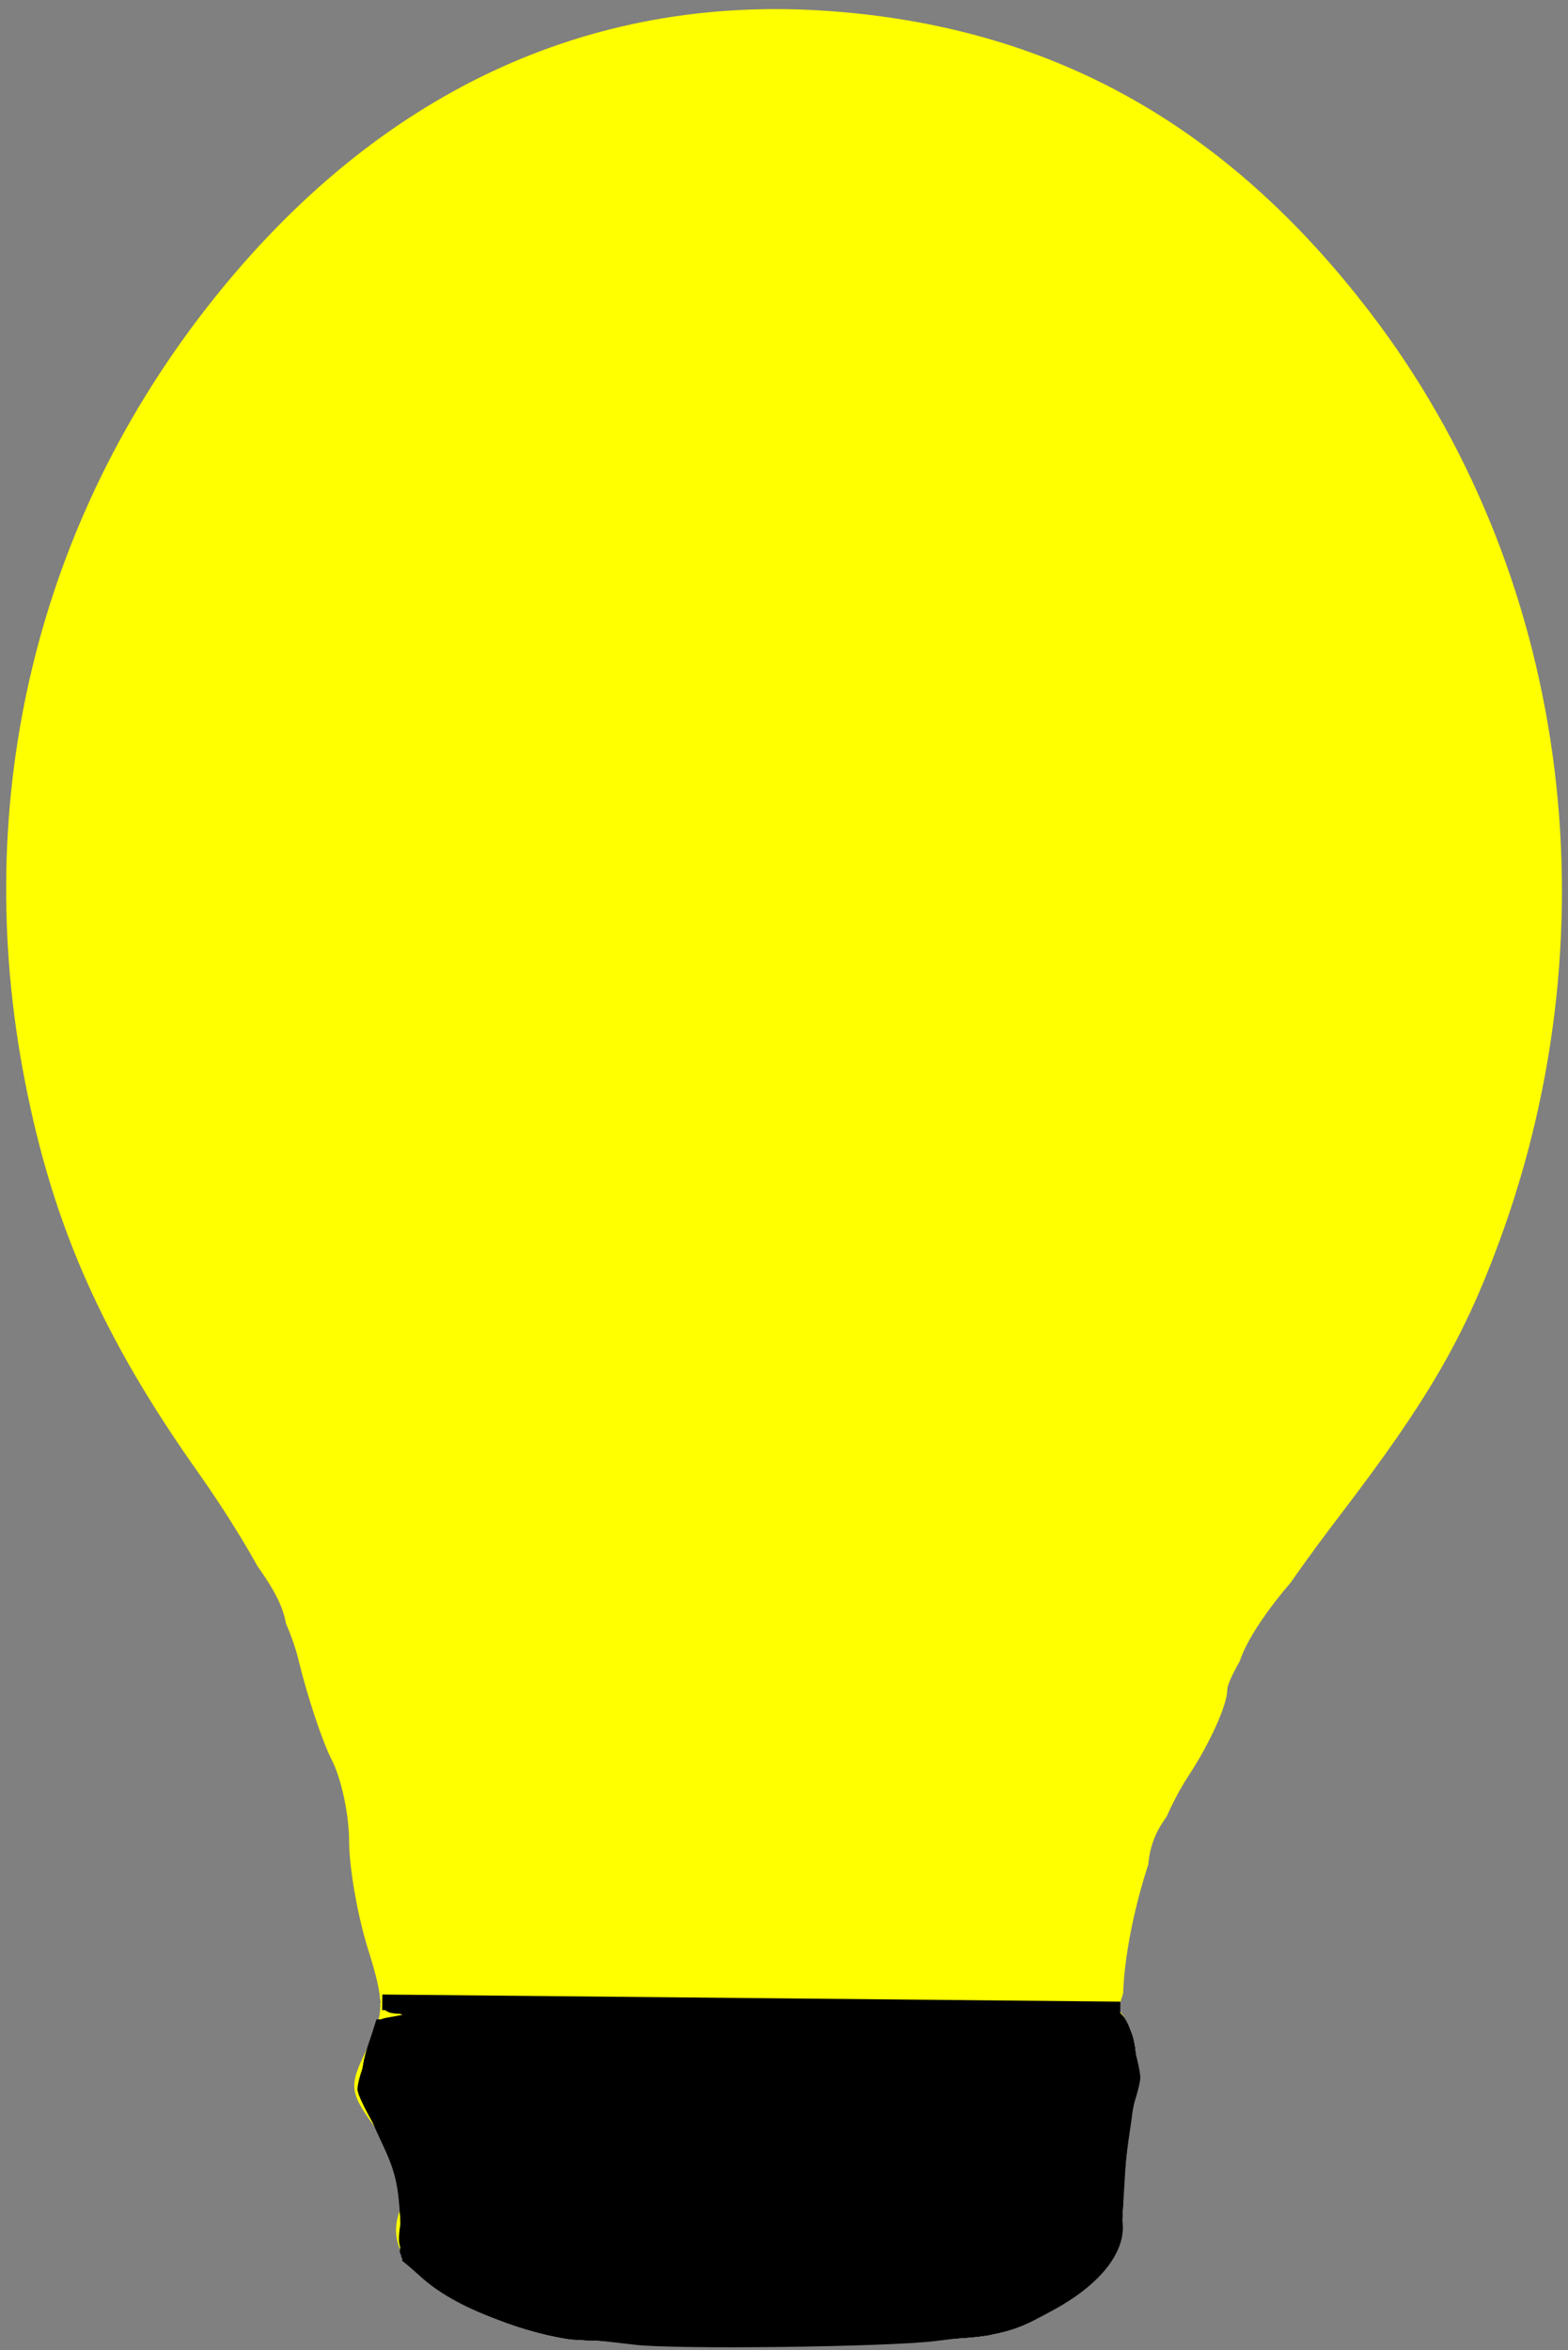 <?xml version="1.0" encoding="UTF-8" standalone="no"?>
<!-- Created with Inkscape (http://www.inkscape.org/) -->

<svg
   xmlns:dc="http://purl.org/dc/elements/1.1/"
   xmlns:cc="http://creativecommons.org/ns#"
   xmlns:rdf="http://www.w3.org/1999/02/22-rdf-syntax-ns#"
   xmlns:svg="http://www.w3.org/2000/svg"
   xmlns="http://www.w3.org/2000/svg"
   xmlns:sodipodi="http://sodipodi.sourceforge.net/DTD/sodipodi-0.dtd"
   xmlns:inkscape="http://www.inkscape.org/namespaces/inkscape"
   width="100.677"
   height="150.858"
   viewBox="0 0 26.638 39.915"
   version="1.1"
   id="svg8"
   inkscape:version="0.92.1 r15371"
   sodipodi:docname="bulb_on.svg">
  <rect x="0" y="0" width="26.638" height="39.915" fill="#808080" stroke="none"/>
  <defs
     id="defs2">
    <clipPath
       clipPathUnits="userSpaceOnUse"
       id="clipPath3805">
      <path
         style="fill:#b3b3b3;stroke-width:0.756"
         d="m 82.172,194.557 c -4.869,-1.482 -6.631,-2.996 -5.64,-4.848 0.574,-1.072 0.303,-1.811 -1.224,-3.338 -1.849,-1.849 -1.893,-2.065 -0.778,-3.767 1.055,-1.609 1.062,-2.097 0.066,-4.48 -0.614,-1.471 -1.117,-3.63 -1.117,-4.798 0,-1.168 -0.462,-2.795 -1.026,-3.615 -0.564,-0.82 -1.463,-2.852 -1.997,-4.515 -0.592,-1.843 -2.921,-5.096 -5.966,-8.331 -5.675,-6.028 -8.587,-10.965 -10.262,-17.398 -3.277,-12.582 0.69,-24.976 11.154,-34.848 9.76,-9.207 22.239,-13.62 36.446,-12.889 13.273,0.683 23.707,5.025 32.295,13.441 11.712,11.476 14.632,27.247 7.672,41.434 -2.123,4.327 -4.27,7.095 -9.451,12.183 -3.687,3.621 -6.704,7.128 -6.704,7.793 0,0.665 -1.033,2.386 -2.296,3.824 -2.805,3.195 -4.772,9.887 -3.503,11.918 0.666,1.067 0.554,1.868 -0.518,3.682 -1.096,1.855 -1.185,2.541 -0.446,3.431 1.377,1.659 -0.993,3.884 -5.594,5.25 -5.257,1.561 -25.837,1.476 -31.111,-0.129 z"
         id="path3807"
         inkscape:connector-curvature="0" />
    </clipPath>
    <clipPath
       clipPathUnits="userSpaceOnUse"
       id="clipPath3809">
      <path
         style="fill:#b3b3b3;stroke-width:0.756"
         d="m 82.172,194.557 c -4.869,-1.482 -6.631,-2.996 -5.64,-4.848 0.574,-1.072 0.303,-1.811 -1.224,-3.338 -1.849,-1.849 -1.893,-2.065 -0.778,-3.767 1.055,-1.609 1.062,-2.097 0.066,-4.48 -0.614,-1.471 -1.117,-3.63 -1.117,-4.798 0,-1.168 -0.462,-2.795 -1.026,-3.615 -0.564,-0.82 -1.463,-2.852 -1.997,-4.515 -0.592,-1.843 -2.921,-5.096 -5.966,-8.331 -5.675,-6.028 -8.587,-10.965 -10.262,-17.398 -3.277,-12.582 0.69,-24.976 11.154,-34.848 9.76,-9.207 22.239,-13.62 36.446,-12.889 13.273,0.683 23.707,5.025 32.295,13.441 11.712,11.476 14.632,27.247 7.672,41.434 -2.123,4.327 -4.27,7.095 -9.451,12.183 -3.687,3.621 -6.704,7.128 -6.704,7.793 0,0.665 -1.033,2.386 -2.296,3.824 -2.805,3.195 -4.772,9.887 -3.503,11.918 0.666,1.067 0.554,1.868 -0.518,3.682 -1.096,1.855 -1.185,2.541 -0.446,3.431 1.377,1.659 -0.993,3.884 -5.594,5.25 -5.257,1.561 -25.837,1.476 -31.111,-0.129 z"
         id="path3811"
         inkscape:connector-curvature="0" />
    </clipPath>
  </defs>
  <sodipodi:namedview
     id="base"
     pagecolor="#ffffff"
     bordercolor="#666666"
     borderopacity="1.0"
     inkscape:pageopacity="0.0"
     inkscape:pageshadow="2"
     inkscape:zoom="3.5866667"
     inkscape:cx="52.686451"
     inkscape:cy="73.03287"
     inkscape:document-units="mm"
     inkscape:current-layer="layer1"
     showgrid="false"
     inkscape:window-width="1366"
     inkscape:window-height="705"
     inkscape:window-x="-8"
     inkscape:window-y="-8"
     inkscape:window-maximized="1"
     showborder="true"
     inkscape:snap-bbox="true"
     inkscape:bbox-paths="true"
     units="px" />
  <g
     inkscape:label="Layer 1"
     inkscape:groupmode="layer"
     id="layer1"
     transform="translate(0,-257.085)">
    <path
       style="fill:#ffff00;stroke-width:0.589"
       d="m 87.124,196.155 c -5.147,-0.941 -9.052,-2.345 -10.575,-3.802 l -1.296,-1.241 0.958,-1.435 0.958,-1.435 -1.486,-0.908 c -0.817,-0.499 -1.74,-1.473 -2.05,-2.165 -0.477,-1.065 -0.388,-1.518 0.585,-2.966 l 1.148,-1.71 -1.086,-2.323 c -0.693,-1.483 -1.003,-2.911 -0.857,-3.949 0.169,-1.193 -0.284,-2.511 -1.699,-4.95 -1.11,-1.913 -1.929,-4.045 -1.929,-5.022 0,-1.345 -0.834,-2.454 -4.016,-5.338 -6.957,-6.306 -11.369,-14.163 -12.696,-22.606 -3.731,-23.754 18.238,-45.23 46.264,-45.225 25.856,0.004 46.717,17.884 46.696,40.023 -0.011,11.595 -5.192,21.552 -15.463,29.713 -2.329,1.851 -3.996,3.692 -4.284,4.732 -0.788,2.843 -1.852,4.628 -3.657,6.135 -1.253,1.046 -1.72,1.918 -1.72,3.211 0,0.976 -0.396,2.707 -0.88,3.846 l -0.88,2.071 0.88,0.872 c 1.253,1.241 1.089,3.076 -0.417,4.662 -1.522,1.603 -1.621,2.274 -0.436,2.97 2.559,1.503 -0.273,4.125 -6.499,6.015 -3.709,1.126 -20.882,1.681 -25.562,0.826 z"
       id="path22"
       inkscape:connector-curvature="0"
       clip-path="url(#clipPath3805)"
       transform="matrix(0.286,0,0,0.381,-15.084,222.32)" />
    <path
       style="fill:#000000;stroke:#000000;stroke-width:0.265px;stroke-linecap:butt;stroke-linejoin:miter;stroke-opacity:1"
       d="m 6.494,291.094 12.538,0.121"
       id="path21"
       inkscape:connector-curvature="0" />
    <path
       style="fill:#000000;stroke-width:0.28"
       d="m 40.721,150.284 c -0.463,-0.054 -2.04,-0.235 -3.505,-0.402 -5.807,-0.662 -11.047,-3.4 -11.614,-6.069 -0.093,-0.439 0.066,-1.535 0.367,-2.517 0.293,-0.957 0.428,-1.777 0.301,-1.823 -0.558,-0.202 -3.354,-4.837 -3.354,-5.561 0,-0.427 0.314,-1.451 0.698,-2.276 0.384,-0.825 0.7,-1.729 0.701,-2.01 0.003,-0.489 0.725,-0.503 17.738,-0.348 9.755,0.089 20.48,0.231 23.834,0.316 4.916,0.125 6.102,0.084 6.114,-0.212 0.028,-0.678 1.098,2.988 1.102,3.775 0.002,0.427 -0.438,1.907 -0.977,3.289 -1.065,2.726 -1.178,3.687 -0.561,4.767 1.297,2.268 -0.462,5.044 -4.486,7.079 -1.96,0.991 -3.137,1.281 -7.149,1.758 -3.178,0.378 -16.576,0.542 -19.21,0.235 z"
       id="path23"
       inkscape:connector-curvature="0"
       transform="matrix(0.265,0,0,0.265,0,257.085)" />
    <path
       style="fill:#000000;stroke-width:0.28"
       d="m 37.947,149.88 c -5.039,-0.683 -9.344,-2.392 -11.201,-4.449 -1.14,-1.262 -1.219,-1.788 -0.634,-4.235 0.345,-1.441 0.332,-1.609 -0.171,-2.23 -1.068,-1.318 -2.746,-4.453 -2.746,-5.13 0,-0.378 0.302,-1.492 0.672,-2.475 l 0.672,-1.787 8.372,-0.089 c 4.604,-0.049 15.332,-0.003 23.839,0.103 l 15.467,0.192 0.305,1.213 c 0.48,1.905 0.369,2.996 -0.557,5.502 -0.885,2.395 -0.956,3.551 -0.331,5.439 0.937,2.834 -3.334,6.527 -8.784,7.594 -2.635,0.516 -21.703,0.785 -24.903,0.351 z"
       id="path25"
       inkscape:connector-curvature="0"
       transform="matrix(0.265,0,0,0.265,0,257.085)" />
    <path
       style="fill:#000000;stroke-width:0.28"
       d="m 37.947,149.88 c -5.039,-0.683 -9.344,-2.392 -11.201,-4.449 -1.127,-1.248 -1.186,-1.59 -0.687,-4.006 0.281,-1.361 0.272,-1.749 -0.055,-2.26 -1.943,-3.043 -2.806,-4.715 -2.794,-5.415 0.008,-0.446 0.304,-1.567 0.659,-2.493 l 0.644,-1.682 8.665,-0.089 c 4.766,-0.049 15.499,-0.003 23.852,0.103 l 15.187,0.192 0.305,1.213 c 0.476,1.889 0.372,2.924 -0.559,5.612 -0.875,2.525 -0.933,3.479 -0.327,5.328 0.931,2.838 -3.338,6.527 -8.786,7.594 -2.635,0.516 -21.703,0.785 -24.903,0.351 z"
       id="path27"
       inkscape:connector-curvature="0"
       transform="matrix(0.265,0,0,0.265,0,257.085)" />
    <path
       style="fill:#000000;stroke-width:0.28"
       d="m 38.057,149.894 c -5.221,-0.71 -9.421,-2.371 -11.326,-4.478 -1.111,-1.23 -1.194,-1.728 -0.697,-4.186 l 0.315,-1.559 -1.577,-2.496 c -1.792,-2.838 -1.875,-3.379 -0.904,-5.916 l 0.644,-1.682 9.506,-0.089 c 5.228,-0.049 15.962,-0.002 23.852,0.103 l 14.346,0.192 0.305,1.213 c 0.473,1.879 0.376,2.824 -0.595,5.787 -0.898,2.74 -0.899,2.753 -0.459,4.397 0.375,1.4 0.386,1.812 0.075,2.734 -0.787,2.328 -4.651,4.825 -8.692,5.617 -2.589,0.507 -21.682,0.788 -24.793,0.365 z"
       id="path29"
       inkscape:connector-curvature="0"
       transform="matrix(0.265,0,0,0.265,0,257.085)" />
    <path
       style="fill:#000000;stroke-width:0.28"
       d="m 37.636,149.865 c -4.594,-0.583 -9.07,-2.418 -10.933,-4.481 -1.08,-1.196 -1.163,-1.709 -0.669,-4.155 l 0.315,-1.559 -1.597,-2.524 c -1.784,-2.819 -1.855,-3.361 -0.822,-6.236 l 0.528,-1.469 14.02,-0.002 c 7.711,-0.001 18.458,0.081 23.883,0.182 l 9.862,0.185 0.302,1.201 c 0.466,1.85 0.374,2.753 -0.588,5.789 -0.881,2.778 -0.886,2.828 -0.459,4.42 0.363,1.353 0.374,1.779 0.07,2.661 -0.481,1.399 -1.857,2.781 -3.908,3.924 -2.18,1.215 -4.094,1.737 -7.671,2.094 -3.464,0.346 -19.544,0.324 -22.333,-0.03 z"
       id="path31"
       inkscape:connector-curvature="0"
       transform="matrix(0.265,0,0,0.265,0,257.085)" />
    <path
       style="fill:#000000;stroke-width:0.28"
       d="m 37.636,149.865 c -4.594,-0.583 -9.07,-2.418 -10.933,-4.481 -1.081,-1.197 -1.17,-1.749 -0.677,-4.205 0.305,-1.52 0.301,-1.538 -0.801,-3.201 -2.292,-3.461 -2.386,-3.912 -1.4,-6.737 l 0.63,-1.805 14.862,4.7e-4 c 8.174,2.6e-4 18.918,0.084 23.875,0.185 l 9.012,0.184 0.311,1.039 c 0.496,1.655 0.372,2.951 -0.566,5.908 -0.862,2.72 -0.87,2.795 -0.46,4.423 0.519,2.059 0.185,3.256 -1.346,4.823 -2.085,2.136 -5.305,3.39 -9.994,3.894 -3.24,0.348 -19.714,0.328 -22.514,-0.028 z"
       id="path33"
       inkscape:connector-curvature="0"
       transform="matrix(0.265,0,0,0.265,0,257.085)" />
    <path
       style="fill:#000000;stroke-width:0.28"
       d="m 37.636,149.865 c -4.594,-0.583 -9.07,-2.418 -10.933,-4.481 -1.078,-1.193 -1.181,-1.821 -0.682,-4.149 l 0.302,-1.407 -1.564,-2.581 c -1.775,-2.93 -1.86,-3.481 -0.935,-6.06 l 0.628,-1.753 15.705,5.2e-4 c 8.638,2.8e-4 19.397,0.084 23.908,0.185 l 8.203,0.185 0.303,1.125 c 0.407,1.513 0.221,3.191 -0.695,6.253 -0.732,2.446 -0.748,2.631 -0.365,4.097 0.503,1.928 0.143,3.171 -1.367,4.717 -2.085,2.136 -5.305,3.39 -9.994,3.894 -3.24,0.348 -19.714,0.328 -22.514,-0.028 z"
       id="path35"
       inkscape:connector-curvature="0"
       transform="matrix(0.265,0,0,0.265,0,257.085)" />
    <path
       style="fill:#000000;stroke-width:0.28"
       d="m 37.566,149.901 c -4.53,-0.626 -9.044,-2.503 -10.863,-4.517 -1.077,-1.192 -1.181,-1.822 -0.685,-4.135 l 0.299,-1.393 -1.561,-2.589 c -1.772,-2.94 -1.858,-3.498 -0.932,-6.08 l 0.628,-1.753 16.546,5.7e-4 c 9.101,3.2e-4 19.858,0.084 23.906,0.185 l 7.36,0.185 0.28,1.007 c 0.457,1.646 0.324,3.093 -0.554,6.003 -0.793,2.63 -0.813,2.826 -0.453,4.373 0.312,1.338 0.314,1.804 0.012,2.682 -0.524,1.523 -2.207,3.116 -4.471,4.233 -3.501,1.726 -4.637,1.858 -16.824,1.954 -6.015,0.047 -11.725,-0.023 -12.688,-0.156 z"
       id="path37"
       inkscape:connector-curvature="0"
       transform="matrix(0.265,0,0,0.265,0,257.085)" />
    <path
       style="fill:#000000;stroke-width:0.28"
       d="m 37.566,149.901 c -4.53,-0.626 -9.044,-2.503 -10.863,-4.517 -1.073,-1.188 -1.219,-2.11 -0.694,-4.386 0.266,-1.154 0.222,-1.284 -1.269,-3.758 -1.753,-2.907 -1.84,-3.475 -0.935,-6.053 l 0.616,-1.753 h 17.148 c 9.431,0 20.196,0.083 23.922,0.185 l 6.774,0.185 0.28,1.007 c 0.45,1.619 0.33,3.22 -0.415,5.553 -0.756,2.366 -0.865,3.836 -0.409,5.479 0.812,2.923 -3.083,6.404 -8.592,7.679 -1.559,0.361 -4.076,0.465 -12.874,0.535 -6.015,0.047 -11.725,-0.023 -12.688,-0.156 z"
       id="path39"
       inkscape:connector-curvature="0"
       transform="matrix(0.265,0,0,0.265,0,257.085)" />
    <path
       style="fill:#000000;stroke-width:0.28"
       d="m 37.571,149.901 c -4.543,-0.628 -9.032,-2.484 -10.834,-4.479 -1.107,-1.225 -1.258,-2.13 -0.735,-4.396 0.258,-1.117 0.202,-1.282 -1.269,-3.771 -1.735,-2.936 -1.823,-3.501 -0.952,-6.083 l 0.587,-1.737 h 17.595 c 9.677,0 20.454,0.083 23.948,0.185 l 6.354,0.185 0.28,1.007 c 0.446,1.605 0.333,3.123 -0.418,5.634 -0.763,2.549 -0.855,3.779 -0.406,5.398 0.812,2.923 -3.083,6.404 -8.592,7.679 -1.559,0.361 -4.076,0.465 -12.874,0.535 -6.015,0.047 -11.722,-0.023 -12.683,-0.156 z"
       id="path41"
       inkscape:connector-curvature="0"
       transform="matrix(0.265,0,0,0.265,0,257.085)" />
    <path
       style="fill:#000000;stroke-width:0.28"
       d="m 37.379,149.889 c -4.574,-0.706 -8.876,-2.512 -10.642,-4.467 -1.102,-1.219 -1.258,-2.135 -0.745,-4.348 0.225,-0.971 0.163,-1.288 -0.469,-2.383 -2.684,-4.659 -2.694,-4.699 -1.741,-7.518 l 0.587,-1.737 18.271,7.4e-4 c 10.049,4e-4 20.821,0.083 23.937,0.184 l 5.666,0.184 0.292,0.839 c 0.475,1.363 0.338,3.307 -0.409,5.803 -0.763,2.549 -0.855,3.779 -0.406,5.398 0.791,2.849 -2.673,6.082 -8.103,7.561 -1.981,0.54 -3.009,0.591 -13.362,0.663 -6.169,0.043 -11.963,-0.037 -12.875,-0.178 z"
       id="path43"
       inkscape:connector-curvature="0"
       transform="matrix(0.265,0,0,0.265,0,257.085)" />
    <path
       style="fill:#000000;stroke-width:0.28"
       d="m 37.233,149.881 c -4.106,-0.531 -8.723,-2.497 -10.508,-4.473 l -1.066,-1.18 0.192,-2.308 0.192,-2.308 -1.424,-2.483 c -1.609,-2.806 -1.695,-3.418 -0.837,-5.957 l 0.587,-1.737 18.691,7.9e-4 c 10.28,4.4e-4 21.052,0.083 23.937,0.184 l 5.245,0.183 0.293,0.839 c 0.473,1.358 0.34,3.287 -0.403,5.817 -0.763,2.6 -0.854,3.791 -0.412,5.383 0.731,2.633 -2.586,5.985 -7.31,7.388 -0.72,0.214 -2.495,0.514 -3.946,0.666 -3.135,0.33 -20.647,0.317 -23.231,-0.017 z"
       id="path45"
       inkscape:connector-curvature="0"
       transform="matrix(0.265,0,0,0.265,0,257.085)" />
    <path
       style="fill:#000000;stroke-width:0.28"
       d="m 37.233,149.895 c -4.173,-0.573 -8.732,-2.521 -10.514,-4.492 l -1.071,-1.185 0.188,-2.318 0.188,-2.318 -1.415,-2.467 c -1.599,-2.789 -1.685,-3.404 -0.828,-5.941 l 0.587,-1.737 20.794,-0.055 20.794,-0.055 -16.965,-0.185 c -9.331,-0.102 -18.636,-0.203 -20.68,-0.225 -2.782,-0.03 -3.715,-0.129 -3.715,-0.394 0,-0.276 1.313,-0.338 5.959,-0.283 3.277,0.039 13.877,0.15 23.554,0.247 14.688,0.147 17.595,0.241 17.595,0.564 0,0.3 -0.644,0.399 -2.874,0.443 l -2.874,0.056 3.213,0.154 c 3.132,0.15 3.218,0.172 3.407,0.855 0.396,1.429 0.23,3.503 -0.491,6.131 -0.672,2.451 -0.713,2.87 -0.435,4.517 0.265,1.572 0.239,1.966 -0.195,2.944 -0.64,1.442 -2.349,2.979 -4.545,4.088 -3.177,1.604 -4.308,1.728 -16.657,1.821 -6.169,0.047 -12.029,-0.027 -13.022,-0.163 z"
       id="path47"
       inkscape:connector-curvature="0"
       transform="matrix(0.265,0,0,0.265,0,257.085)" />
    <path
       style="fill:#000000;stroke-width:0.28"
       d="m 37.108,149.881 c -2.316,-0.314 -6.487,-1.672 -8.172,-2.659 -0.67,-0.393 -1.684,-1.229 -2.253,-1.859 l -1.035,-1.146 0.188,-2.318 0.188,-2.318 -1.415,-2.467 c -1.599,-2.789 -1.685,-3.404 -0.828,-5.941 l 0.587,-1.737 18.691,-0.055 18.691,-0.055 -14.721,-0.185 c -8.097,-0.102 -16.456,-0.203 -18.577,-0.225 -2.894,-0.03 -3.856,-0.129 -3.856,-0.394 0,-0.276 1.313,-0.338 5.959,-0.283 3.277,0.039 13.877,0.15 23.554,0.247 14.688,0.147 17.595,0.241 17.595,0.564 0,0.293 -0.559,0.4 -2.313,0.441 l -2.313,0.054 2.652,0.157 c 2.532,0.15 2.661,0.188 2.846,0.858 0.397,1.434 0.229,3.537 -0.5,6.25 -0.69,2.566 -0.723,2.924 -0.409,4.443 0.304,1.47 0.283,1.782 -0.186,2.84 -0.665,1.498 -2.348,3.025 -4.571,4.147 -3.177,1.604 -4.308,1.728 -16.657,1.821 -6.169,0.047 -12.085,-0.033 -13.146,-0.177 z"
       id="path49"
       inkscape:connector-curvature="0"
       transform="matrix(0.265,0,0,0.265,0,257.085)" />
    <path
       style="fill:#000000;stroke-width:0.28"
       d="m 36.935,149.871 c -2.247,-0.339 -6.382,-1.702 -7.947,-2.619 -0.641,-0.376 -1.657,-1.187 -2.257,-1.802 l -1.091,-1.118 0.19,-2.339 0.19,-2.339 -1.429,-2.516 c -1.315,-2.316 -1.418,-2.627 -1.288,-3.918 0.077,-0.771 0.357,-1.938 0.621,-2.594 l 0.48,-1.192 16.011,-0.054 16.011,-0.054 -12.618,-0.188 c -6.94,-0.103 -14.101,-0.205 -15.913,-0.226 -2.58,-0.03 -3.295,-0.122 -3.295,-0.422 0,-0.317 1.316,-0.365 7.641,-0.279 4.203,0.058 14.802,0.182 23.554,0.277 13.263,0.143 15.913,0.236 15.913,0.559 0,0.286 -0.495,0.401 -1.893,0.439 l -1.893,0.051 2.232,0.159 c 2.082,0.148 2.245,0.206 2.426,0.86 0.392,1.419 0.231,3.472 -0.49,6.257 -0.654,2.525 -0.705,3.034 -0.435,4.398 0.168,0.848 0.233,1.893 0.145,2.321 -0.257,1.251 -2.404,3.387 -4.527,4.503 -3.508,1.843 -4.191,1.924 -17.016,2.022 -6.581,0.05 -12.276,-0.03 -13.319,-0.187 z"
       id="path51"
       inkscape:connector-curvature="0"
       transform="matrix(0.265,0,0,0.265,0,257.085)" />
    <path
       style="fill:#000000;stroke-width:0.28"
       d="m 37.038,149.905 c -2.117,-0.294 -6.479,-1.732 -8.05,-2.653 -0.641,-0.376 -1.657,-1.187 -2.257,-1.802 l -1.091,-1.118 0.194,-2.385 c 0.18,-2.215 0.145,-2.462 -0.483,-3.456 -1.699,-2.691 -2.225,-4.07 -2.067,-5.409 0.084,-0.711 0.365,-1.822 0.624,-2.469 l 0.471,-1.177 14.2,-0.054 14.2,-0.054 -11.497,-0.188 c -6.323,-0.103 -12.664,-0.205 -14.09,-0.226 -2.098,-0.031 -2.594,-0.119 -2.594,-0.458 0,-0.366 1.012,-0.401 7.921,-0.276 4.357,0.079 14.956,0.219 23.554,0.313 13.026,0.141 15.633,0.234 15.633,0.557 0,0.279 -0.452,0.401 -1.612,0.437 l -1.612,0.05 1.952,0.161 c 1.781,0.147 1.968,0.222 2.145,0.862 0.384,1.391 0.236,3.375 -0.47,6.307 -0.615,2.551 -0.677,3.187 -0.426,4.359 0.162,0.754 0.212,1.786 0.11,2.293 -0.248,1.245 -2.866,3.796 -4.903,4.778 -3.274,1.578 -4.139,1.669 -16.635,1.764 -6.323,0.048 -12.271,-0.021 -13.217,-0.152 z"
       id="path53"
       inkscape:connector-curvature="0"
       transform="matrix(0.265,0,0,0.265,0,257.085)" />
    <path
       style="fill:#000000;stroke-width:0.28"
       d="m 37.194,149.925 c -3.914,-0.542 -8.077,-2.247 -10.101,-4.137 l -1.446,-1.351 0.165,-2.352 0.165,-2.352 -1.391,-2.58 c -1.541,-2.859 -1.645,-3.574 -0.873,-6.035 l 0.483,-1.542 12.188,-0.145 c 8.478,-0.101 10.217,-0.165 5.713,-0.21 -11.789,-0.119 -17.5,-0.388 -17.5,-0.821 0,-0.324 1.557,-0.361 9.604,-0.232 5.282,0.085 15.881,0.231 23.554,0.324 11.317,0.138 13.95,0.24 13.95,0.542 0,0.242 -0.465,0.409 -1.332,0.477 -1.311,0.103 -1.307,0.106 0.287,0.156 1.459,0.045 1.646,0.122 1.893,0.77 0.455,1.197 0.311,3.285 -0.442,6.409 -0.641,2.659 -0.681,3.138 -0.391,4.614 0.28,1.425 0.259,1.785 -0.16,2.668 -0.638,1.344 -2.879,3.333 -4.758,4.222 -3.215,1.521 -4.13,1.615 -16.548,1.708 -6.323,0.047 -12.2,-0.012 -13.06,-0.131 z"
       id="path55"
       inkscape:connector-curvature="0"
       transform="matrix(0.265,0,0,0.265,0,257.085)" />
    <path
       style="fill:#000000;stroke-width:0.28"
       d="m 36.935,149.889 c -1.862,-0.275 -5.896,-1.521 -7.4,-2.286 -0.6,-0.305 -1.72,-1.142 -2.489,-1.86 l -1.398,-1.306 0.165,-2.352 0.165,-2.352 -1.391,-2.58 c -1.554,-2.883 -1.684,-3.818 -0.855,-6.175 l 0.493,-1.402 9.51,-0.146 c 6.282,-0.096 7.844,-0.168 4.603,-0.211 -9.436,-0.126 -13.74,-0.389 -13.74,-0.839 0,-0.351 1.318,-0.384 9.604,-0.237 5.282,0.094 15.881,0.248 23.554,0.344 11.285,0.141 13.95,0.245 13.95,0.544 0,0.222 -0.423,0.415 -1.052,0.48 -0.958,0.1 -0.933,0.114 0.287,0.157 1.159,0.041 1.376,0.144 1.612,0.766 0.36,0.947 0.346,3.355 -0.028,4.7 -0.85,3.061 -1.064,4.769 -0.787,6.27 0.366,1.981 0.016,3.021 -1.509,4.475 -2.672,2.548 -5.184,3.593 -9.659,4.017 -3.517,0.333 -21.365,0.327 -23.636,-0.009 z"
       id="path57"
       inkscape:connector-curvature="0"
       transform="matrix(0.265,0,0,0.265,0,257.085)" />
    <path
       style="fill:#000000;stroke-width:0.28"
       d="m 37.075,149.904 c -4.491,-0.675 -8.265,-2.298 -10.346,-4.447 l -1.093,-1.129 0.159,-2.319 0.159,-2.319 -1.38,-2.559 c -1.542,-2.86 -1.671,-3.8 -0.843,-6.154 l 0.493,-1.402 7.407,-0.147 c 4.074,-0.081 5.956,-0.176 4.182,-0.211 -7.773,-0.155 -11.216,-0.412 -11.216,-0.84 0,-0.357 1.466,-0.388 11.146,-0.238 6.13,0.095 16.73,0.252 23.554,0.348 9.967,0.141 12.408,0.248 12.408,0.543 0,0.202 -0.347,0.421 -0.771,0.485 -0.616,0.093 -0.558,0.125 0.287,0.159 0.859,0.034 1.11,0.178 1.332,0.761 0.434,1.142 0.321,3.244 -0.319,5.918 -0.451,1.885 -0.557,3.005 -0.444,4.692 0.174,2.599 -0.039,3.3 -1.434,4.738 -2.367,2.439 -5.229,3.661 -9.636,4.113 -3.174,0.326 -21.491,0.332 -23.645,0.008 z"
       id="path59"
       inkscape:connector-curvature="0"
       transform="matrix(0.265,0,0,0.265,0,257.085)" />
    <path
       style="fill:#000000;stroke-width:0.28"
       d="m 36.879,149.882 c -3.973,-0.583 -7.69,-2.137 -9.779,-4.09 l -1.45,-1.355 0.147,-2.359 0.147,-2.359 -1.374,-2.571 c -1.535,-2.873 -1.664,-3.82 -0.838,-6.17 l 0.493,-1.402 5.865,-0.149 c 3.226,-0.082 4.729,-0.177 3.341,-0.212 -6.106,-0.152 -8.833,-0.411 -8.833,-0.841 0,-0.362 1.565,-0.392 12.408,-0.236 33.241,0.478 34.7,0.516 34.7,0.894 0,0.2 -0.284,0.419 -0.631,0.486 -0.453,0.087 -0.371,0.132 0.287,0.16 0.71,0.029 0.98,0.202 1.192,0.757 0.437,1.149 0.319,3.362 -0.324,6.102 -0.459,1.955 -0.557,3.017 -0.425,4.584 0.208,2.466 -0.038,3.212 -1.588,4.805 -2.255,2.318 -5.109,3.518 -9.447,3.971 -3.173,0.332 -21.606,0.32 -23.891,-0.015 z"
       id="path61"
       inkscape:connector-curvature="0"
       transform="matrix(0.265,0,0,0.265,0,257.085)" />
    <path
       style="fill:#000000;stroke-width:0.28"
       d="m 36.879,149.882 c -3.972,-0.582 -7.691,-2.137 -9.776,-4.088 l -1.447,-1.353 0.128,-2.386 0.128,-2.386 -1.358,-2.547 c -1.518,-2.847 -1.645,-3.801 -0.822,-6.146 l 0.493,-1.402 4.463,-0.151 c 2.455,-0.083 3.769,-0.178 2.921,-0.212 -5.108,-0.201 -7.01,-0.429 -7.01,-0.84 0,-0.366 1.623,-0.395 13.249,-0.237 29.669,0.404 33.859,0.515 33.859,0.897 0,0.199 -0.221,0.419 -0.491,0.49 -0.299,0.078 -0.187,0.141 0.287,0.161 1.468,0.061 1.734,2.566 0.728,6.853 -0.459,1.955 -0.557,3.017 -0.425,4.584 0.208,2.466 -0.038,3.212 -1.588,4.805 -2.255,2.318 -5.109,3.518 -9.447,3.971 -3.173,0.332 -21.606,0.32 -23.891,-0.015 z"
       id="path63"
       inkscape:connector-curvature="0"
       transform="matrix(0.265,0,0,0.265,0,257.085)" />
    <path
       style="fill:#000000;stroke-width:0.28"
       d="m 36.195,149.784 c -3.987,-0.749 -7.075,-2.102 -9.081,-3.979 l -1.436,-1.343 0.067,-2.536 0.067,-2.536 -1.303,-2.383 c -1.465,-2.679 -1.596,-3.696 -0.777,-6.029 l 0.492,-1.402 3.482,-0.14 3.482,-0.14 -3.295,-0.244 c -2.658,-0.197 -3.295,-0.326 -3.295,-0.671 0,-0.38 1.588,-0.407 14.231,-0.245 26.99,0.345 32.878,0.506 32.878,0.897 0,0.197 -0.158,0.421 -0.351,0.499 -0.193,0.078 -0.063,0.151 0.287,0.164 1.317,0.046 1.56,2.894 0.593,6.94 -0.454,1.898 -0.553,2.954 -0.423,4.523 0.212,2.568 -0.116,3.402 -2.042,5.196 -1.597,1.487 -4.119,2.761 -6.489,3.278 -2.362,0.515 -24.494,0.64 -27.085,0.153 z"
       id="path65"
       inkscape:connector-curvature="0"
       transform="matrix(0.265,0,0,0.265,0,257.085)" />
    <path
       style="fill:#000000;stroke-width:0.28"
       d="m 36.788,149.922 c -3.852,-0.603 -7.64,-2.214 -9.667,-4.11 l -1.428,-1.336 0.05,-2.457 c 0.049,-2.423 0.031,-2.493 -1.284,-5.039 -1.217,-2.356 -1.32,-2.708 -1.184,-4.029 0.082,-0.796 0.344,-1.913 0.581,-2.482 l 0.432,-1.034 3.029,-0.044 3.029,-0.044 -2.874,-0.275 c -2.258,-0.216 -2.874,-0.366 -2.874,-0.699 0,-0.376 1.724,-0.403 15.072,-0.24 8.289,0.101 18.899,0.265 23.576,0.364 8.09,0.171 8.497,0.205 8.368,0.699 -0.085,0.326 0.013,0.519 0.266,0.519 0.986,0 1.267,3.5 0.496,6.169 -0.269,0.93 -0.468,2.822 -0.502,4.767 -0.031,1.774 -0.198,3.482 -0.371,3.797 -1.081,1.969 -4.838,4.378 -8.068,5.173 -1.636,0.403 -24.356,0.658 -26.645,0.3 z"
       id="path67"
       inkscape:connector-curvature="0"
       transform="matrix(0.265,0,0,0.265,0,257.085)" />
    <path
       style="fill:#000000;stroke-width:0.28"
       d="m 36.743,149.916 c -3.932,-0.612 -7.9,-2.334 -9.868,-4.282 l -1.156,-1.145 v -2.486 c 0,-2.396 -0.047,-2.578 -1.295,-5.064 -1.167,-2.324 -1.28,-2.719 -1.147,-4.008 0.081,-0.786 0.342,-1.895 0.58,-2.464 l 0.432,-1.034 2.608,-0.044 2.608,-0.044 -2.454,-0.279 c -1.869,-0.212 -2.454,-0.379 -2.454,-0.699 0,-0.371 1.877,-0.399 15.913,-0.235 8.752,0.102 19.361,0.266 23.576,0.365 7.269,0.171 7.656,0.207 7.527,0.699 -0.085,0.326 0.013,0.518 0.266,0.518 1.071,0 1.221,2.924 0.365,7.106 -0.421,2.055 -0.533,3.327 -0.402,4.565 0.233,2.211 -0.181,3.205 -2.072,4.966 -1.529,1.424 -3.981,2.689 -6.336,3.269 -1.651,0.406 -24.36,0.657 -26.69,0.294 z"
       id="path69"
       inkscape:connector-curvature="0"
       transform="matrix(0.265,0,0,0.265,0,257.085)" />
    <path
       style="fill:#000000;stroke-width:0.28"
       d="m 36.743,149.916 c -3.932,-0.612 -7.9,-2.334 -9.868,-4.282 l -1.156,-1.145 v -2.487 c 0,-2.393 -0.048,-2.581 -1.262,-4.967 -1.409,-2.768 -1.536,-3.782 -0.759,-6.058 l 0.478,-1.402 2.243,-0.147 2.243,-0.147 -2.033,-0.24 c -1.53,-0.181 -2.033,-0.346 -2.033,-0.668 0,-0.381 1.784,-0.407 16.193,-0.243 24.565,0.28 30.915,0.47 30.915,0.926 0,0.208 0.252,0.631 0.561,0.939 0.713,0.713 0.761,3.32 0.111,6.081 -0.247,1.051 -0.473,3.235 -0.502,4.854 -0.029,1.619 -0.196,3.202 -0.37,3.517 -1.099,1.978 -4.844,4.379 -8.072,5.173 -1.651,0.406 -24.36,0.657 -26.69,0.294 z"
       id="path71"
       inkscape:connector-curvature="0"
       transform="matrix(0.265,0,0,0.265,0,257.085)" />
    <path
       style="fill:#000000;stroke-width:0.28"
       d="m 36.559,149.905 c -3.969,-0.706 -7.713,-2.344 -9.683,-4.237 l -1.157,-1.112 v -2.466 c 0,-2.356 -0.056,-2.579 -1.262,-5.024 -1.404,-2.846 -1.527,-3.838 -0.759,-6.089 l 0.478,-1.402 1.963,-0.15 1.963,-0.15 -1.753,-0.237 c -1.281,-0.173 -1.753,-0.352 -1.753,-0.665 0,-0.381 1.866,-0.408 17.035,-0.242 21.315,0.233 30.074,0.469 30.074,0.811 0,0.145 0.252,0.585 0.561,0.977 0.69,0.877 0.749,3.561 0.135,6.105 -0.223,0.925 -0.408,2.917 -0.411,4.425 -0.003,1.697 -0.153,3.098 -0.394,3.675 -0.883,2.113 -4.851,4.801 -8.163,5.529 -1.728,0.38 -24.928,0.596 -26.874,0.25 z"
       id="path73"
       inkscape:connector-curvature="0"
       transform="matrix(0.265,0,0,0.265,0,257.085)" />
    <path
       style="fill:#000000;stroke-width:0.28"
       d="m 35.954,149.783 c -3.823,-0.738 -7.38,-2.37 -9.259,-4.249 -0.966,-0.966 -0.975,-0.998 -0.975,-3.453 0,-2.383 -0.048,-2.572 -1.262,-4.95 -1.42,-2.783 -1.579,-4.121 -0.749,-6.294 l 0.482,-1.262 1.676,-0.153 1.676,-0.153 -1.472,-0.233 c -1.032,-0.164 -1.472,-0.361 -1.472,-0.662 0,-0.382 1.897,-0.408 17.455,-0.241 21.169,0.228 29.653,0.46 29.653,0.811 0,0.145 0.252,0.584 0.561,0.976 0.688,0.875 0.747,3.488 0.14,6.245 -0.221,1.002 -0.405,2.994 -0.411,4.425 -0.006,1.565 -0.165,2.975 -0.399,3.535 -0.883,2.113 -4.851,4.801 -8.163,5.529 -2.244,0.494 -25.035,0.6 -27.48,0.128 z"
       id="path75"
       inkscape:connector-curvature="0"
       transform="matrix(0.265,0,0,0.265,0,257.085)" />
    <path
       style="fill:#000000;stroke-width:0.28"
       d="m 35.954,149.784 c -3.597,-0.696 -6.891,-2.154 -9.113,-4.034 -0.975,-0.825 -0.982,-0.848 -1.126,-3.603 -0.133,-2.559 -0.236,-2.956 -1.332,-5.148 -1.333,-2.666 -1.457,-3.716 -0.716,-6.066 l 0.472,-1.497 1.561,-0.039 1.561,-0.039 -1.332,-0.289 c -0.866,-0.188 -1.332,-0.435 -1.332,-0.708 0,-0.369 2.139,-0.397 18.016,-0.231 9.909,0.103 20.485,0.269 23.502,0.367 l 5.486,0.18 0.613,1.065 c 0.744,1.292 0.804,3.322 0.192,6.517 -0.231,1.209 -0.421,3.263 -0.421,4.566 0,1.386 -0.161,2.754 -0.389,3.3 -0.854,2.044 -4.228,4.429 -7.625,5.391 -1.411,0.399 -3.484,0.483 -13.857,0.559 -9.405,0.069 -12.647,0.002 -14.16,-0.291 z"
       id="path77"
       inkscape:connector-curvature="0"
       transform="matrix(0.265,0,0,0.265,0,257.085)" />
    <path
       style="fill:#000000;stroke-width:0.28"
       d="m 36.476,149.919 c -3.503,-0.548 -7.598,-2.339 -9.625,-4.21 l -1.132,-1.045 -0.001,-2.356 c -0.001,-2.208 -0.08,-2.524 -1.261,-5.02 -1.404,-2.97 -1.532,-4.001 -0.79,-6.355 l 0.472,-1.497 1.281,-0.035 1.281,-0.035 -1.052,-0.294 c -0.611,-0.171 -1.052,-0.469 -1.052,-0.711 0,-0.366 2.234,-0.394 18.437,-0.229 10.14,0.103 20.716,0.268 23.502,0.367 l 5.065,0.18 0.613,1.066 c 0.744,1.293 0.804,3.322 0.193,6.517 -0.231,1.209 -0.421,3.263 -0.421,4.566 0,1.386 -0.161,2.754 -0.389,3.3 -0.854,2.044 -4.228,4.429 -7.625,5.391 -1.414,0.4 -3.463,0.481 -13.857,0.549 -6.709,0.044 -12.846,-0.022 -13.638,-0.146 z"
       id="path79"
       inkscape:connector-curvature="0"
       transform="matrix(0.265,0,0,0.265,0,257.085)" />
    <path
       style="fill:#000000;stroke-width:0.28"
       d="m 36.515,149.919 c -3.456,-0.555 -6.952,-2.013 -9.29,-3.875 l -1.439,-1.146 -0.128,-2.754 c -0.118,-2.537 -0.22,-2.941 -1.295,-5.122 -1.309,-2.658 -1.435,-3.744 -0.7,-6.075 0.454,-1.441 0.5,-1.486 1.612,-1.584 l 1.145,-0.101 -0.911,-0.229 c -0.534,-0.134 -0.911,-0.407 -0.911,-0.66 0,-0.385 1.996,-0.411 18.857,-0.241 10.372,0.104 20.947,0.27 23.502,0.368 l 4.644,0.178 0.613,1.065 c 0.736,1.28 0.796,3.248 0.197,6.562 -0.223,1.234 -0.41,3.288 -0.415,4.566 -0.006,1.325 -0.177,2.723 -0.399,3.254 -0.854,2.044 -4.228,4.429 -7.625,5.391 -1.414,0.4 -3.463,0.481 -13.857,0.549 -6.709,0.044 -12.829,-0.022 -13.6,-0.146 z"
       id="path81"
       inkscape:connector-curvature="0"
       transform="matrix(0.265,0,0,0.265,0,257.085)" />
    <path
       style="fill:#000000;stroke-width:0.279"
       d="m 36.351,149.9 c -3.309,-0.503 -7.277,-2.22 -9.537,-4.128 -0.964,-0.813 -0.976,-0.853 -1.138,-3.562 -0.146,-2.454 -0.284,-2.998 -1.326,-5.218 -1.302,-2.776 -1.426,-3.928 -0.662,-6.165 0.445,-1.304 0.548,-1.405 1.591,-1.564 1.049,-0.159 1.061,-0.172 0.209,-0.209 -1.169,-0.051 -1.211,-0.765 -0.06,-1.018 1.21,-0.266 45.476,0.422 46.024,0.715 1.221,0.654 1.776,4.111 1.094,6.815 -0.155,0.613 -0.352,2.433 -0.439,4.043 -0.087,1.61 -0.222,3.35 -0.301,3.865 -0.193,1.262 -2.261,3.437 -4.412,4.64 -3.264,1.825 -3.711,1.877 -17.162,1.968 -6.778,0.046 -12.902,-0.035 -13.882,-0.184 z"
       id="path3713"
       inkscape:connector-curvature="0"
       transform="matrix(0.265,0,0,0.265,0,257.085)" />
    <path
       style="fill:#000000;stroke-width:0.279"
       d="m 36.44,149.909 c -3.472,-0.537 -7.3,-2.161 -9.483,-4.023 l -1.11,-0.947 -0.184,-2.734 c -0.162,-2.403 -0.323,-3.034 -1.33,-5.213 -1.283,-2.776 -1.405,-3.939 -0.646,-6.165 0.426,-1.247 0.579,-1.412 1.452,-1.566 0.85,-0.15 0.877,-0.177 0.209,-0.209 -0.977,-0.047 -1.025,-0.798 -0.067,-1.038 1.046,-0.262 45.625,0.447 46.162,0.735 1.366,0.731 1.69,3.365 0.975,7.934 -0.24,1.533 -0.437,3.627 -0.438,4.652 -8.37e-4,1.025 -0.134,2.217 -0.297,2.649 -0.442,1.175 -2.42,3.075 -4.307,4.136 -3.236,1.82 -3.698,1.873 -17.146,1.965 -6.671,0.046 -12.877,-0.033 -13.793,-0.175 z"
       id="path3715"
       inkscape:connector-curvature="0"
       transform="matrix(0.265,0,0,0.265,0,257.085)" />
  </g>
</svg>

